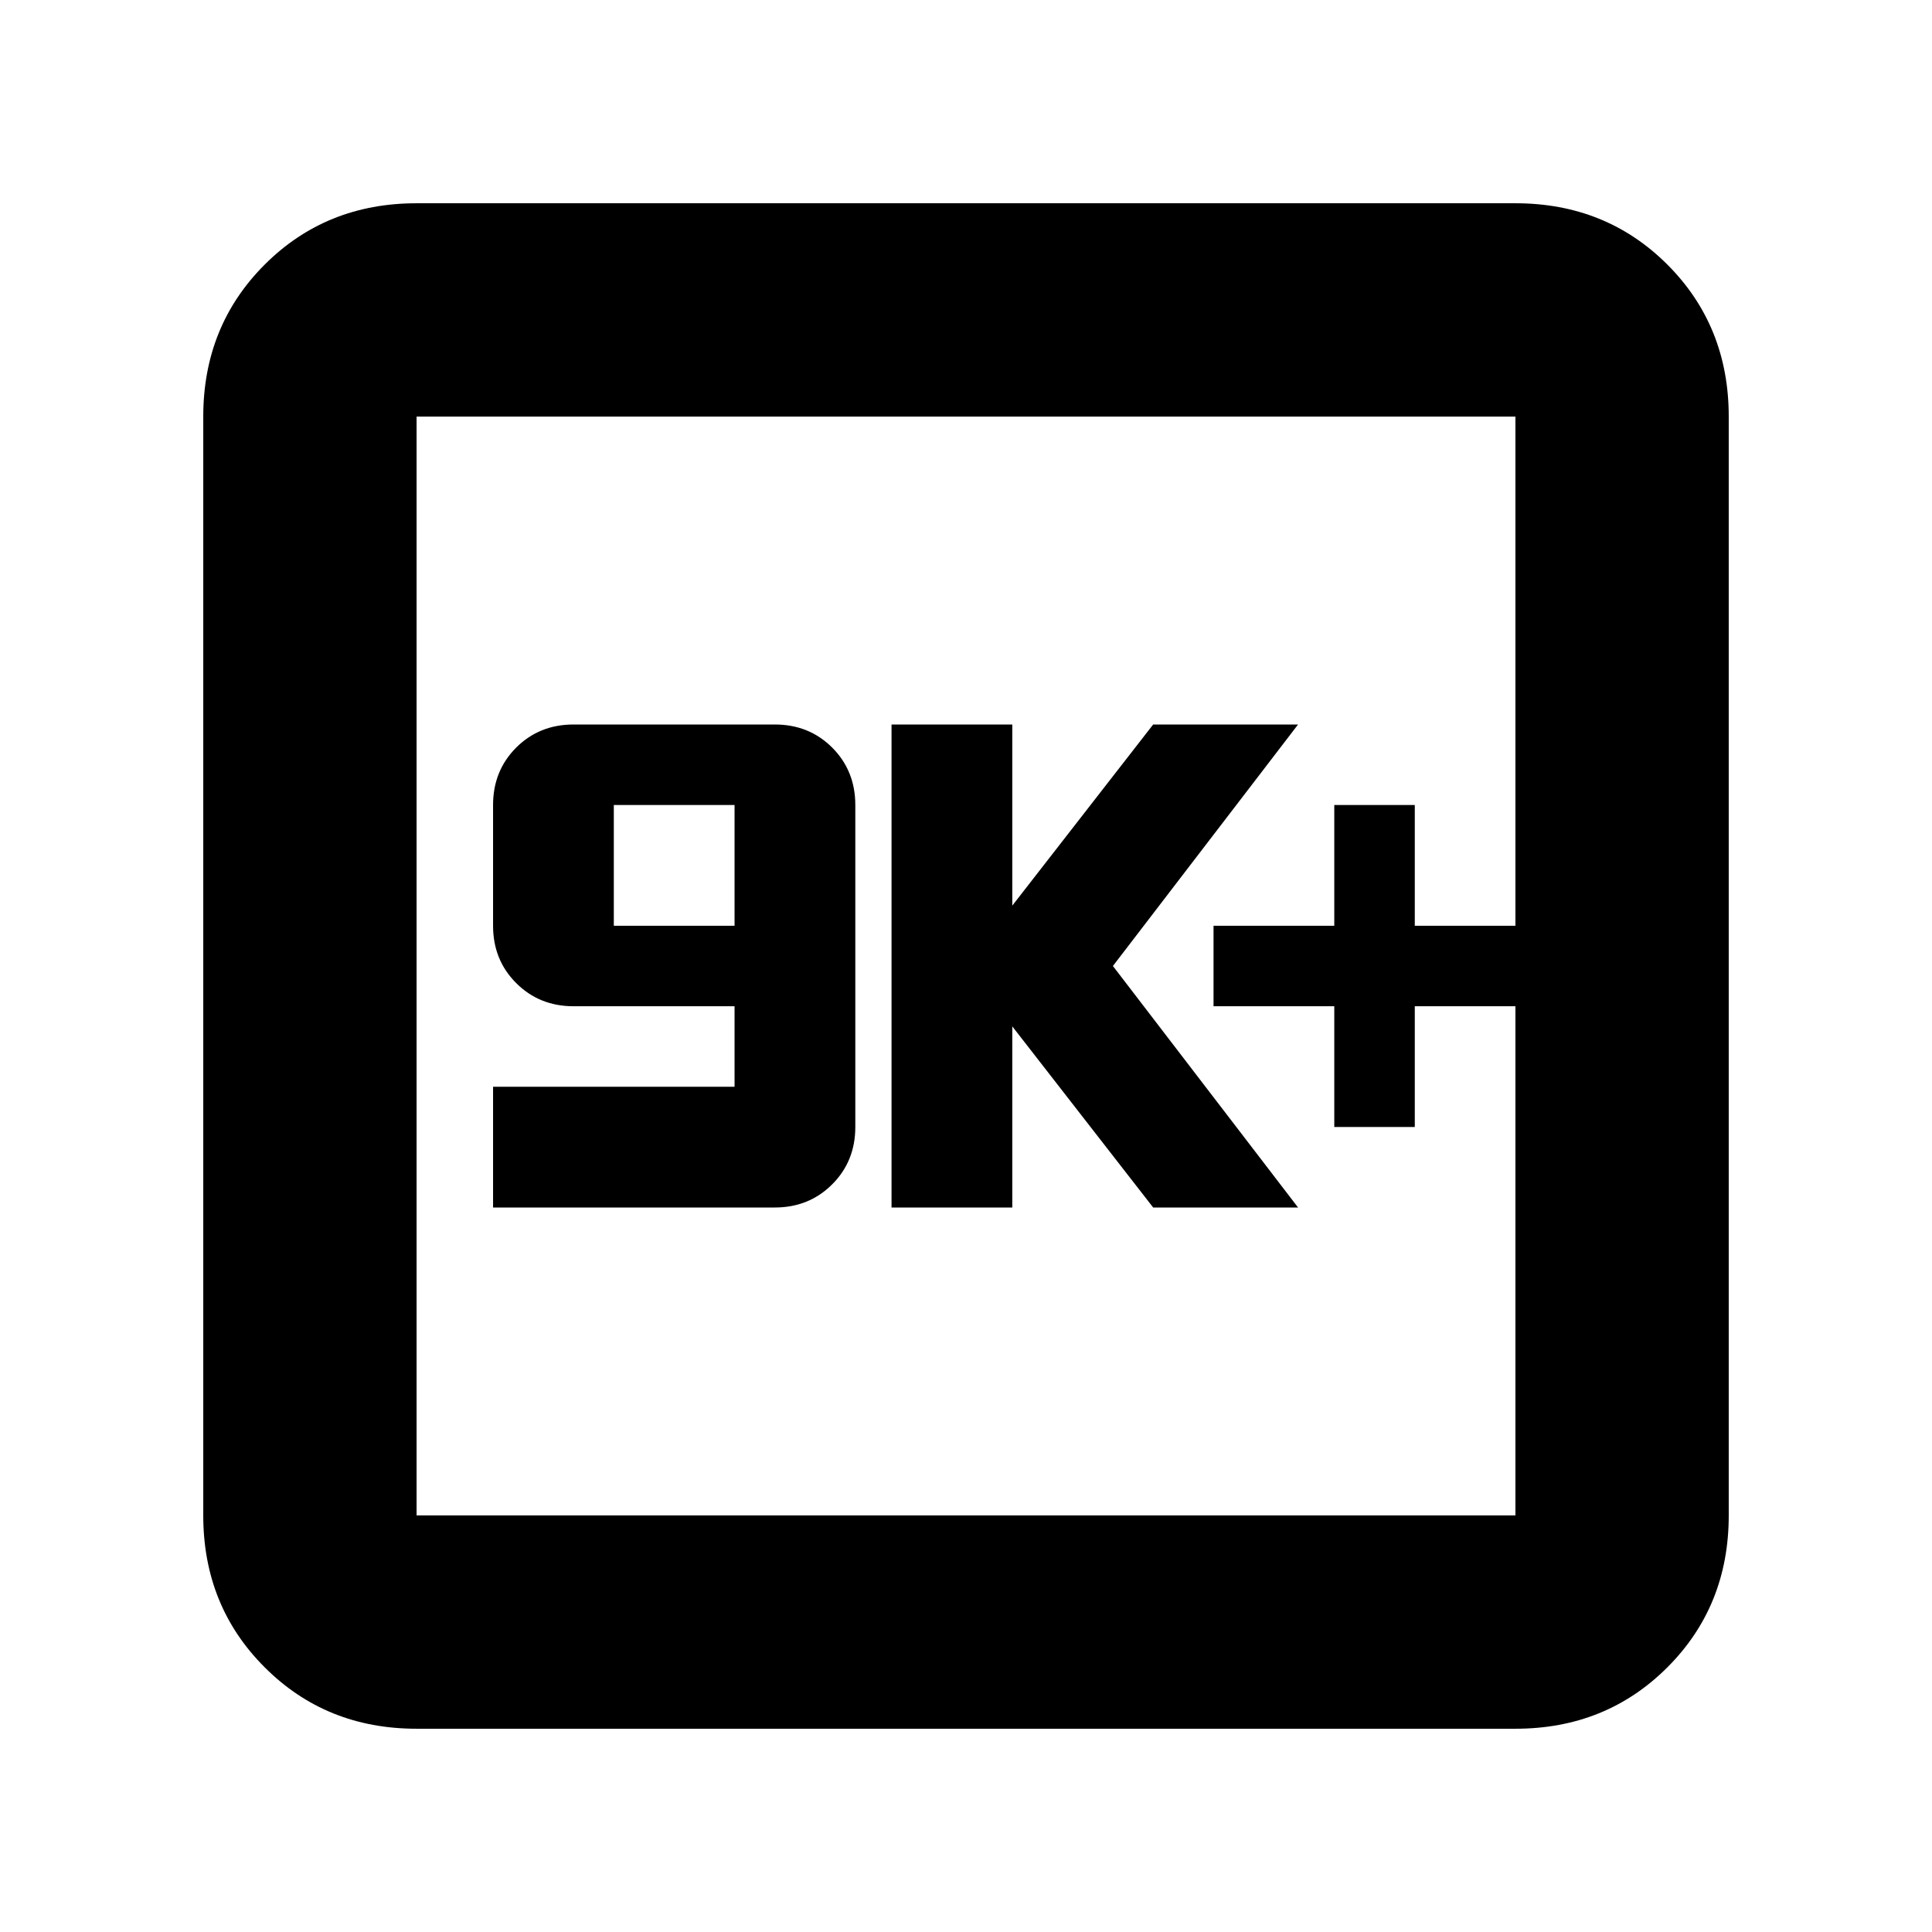 <svg xmlns="http://www.w3.org/2000/svg" height="24" width="24"><path d="M6.125 15h3.5q.425 0 .713-.288.287-.287.287-.712v-4q0-.425-.287-.713Q10.05 9 9.625 9h-2.5q-.425 0-.713.287-.287.288-.287.713v1.5q0 .425.287.712.288.288.713.288h2v1h-3Zm1.5-3.5V10h1.5v1.5Zm3.45 3.5h1.5v-2.25l1.75 2.25h1.8l-2.3-3 2.3-3h-1.8l-1.75 2.25V9h-1.5Zm5.5-1h1v-1.5h1.25v-1h-1.25V10h-1v1.5h-1.5v1h1.5Zm-11.4 7.475q-1.125 0-1.887-.763-.763-.762-.763-1.887V5.175q0-1.125.763-1.888.762-.762 1.887-.762h13.65q1.125 0 1.888.762.762.763.762 1.888v13.65q0 1.125-.762 1.887-.763.763-1.888.763Zm0-2.65h13.65V5.175H5.175v13.65Zm0-13.65v13.65-13.65Z"/></svg>